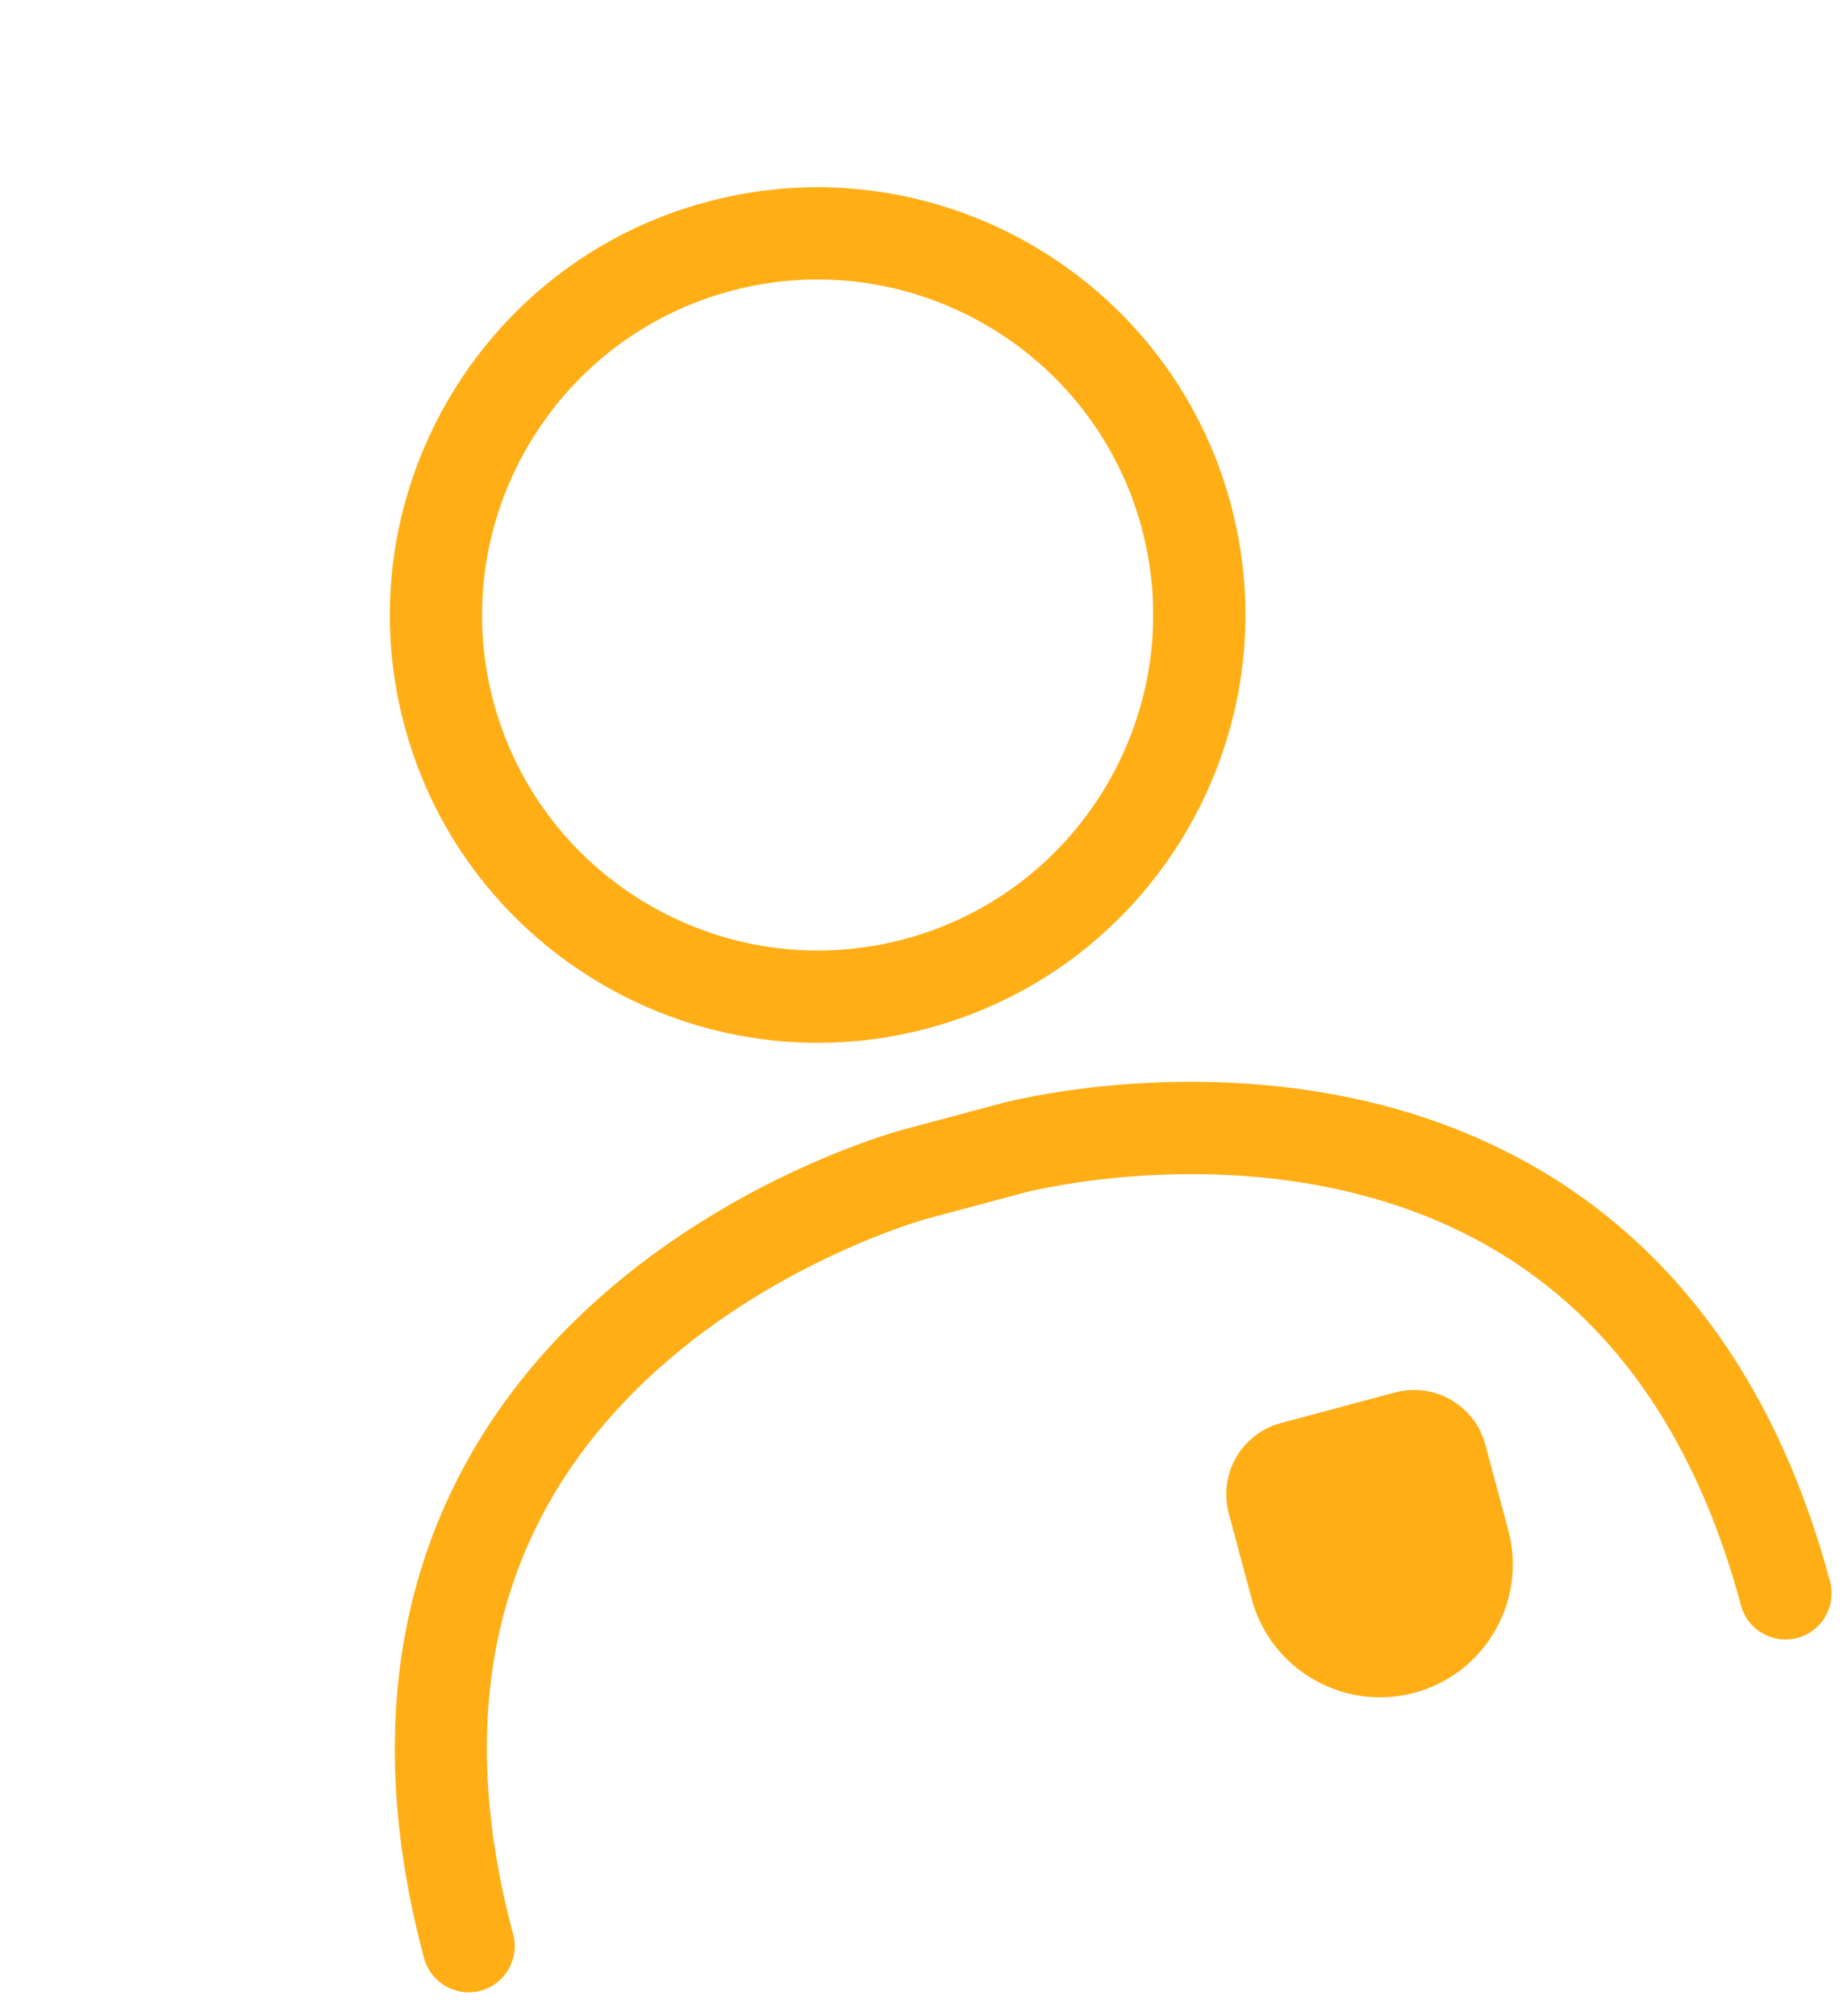 <svg width="85" height="93" viewBox="0 0 85 93" fill="none" xmlns="http://www.w3.org/2000/svg">
<path d="M65.231 78.083C61.968 78.957 58.603 77.014 57.728 73.752L56.672 69.807C56.185 67.991 57.262 66.126 59.078 65.639L64.337 64.23C66.153 63.743 68.019 64.82 68.505 66.636L69.562 70.581C70.436 73.843 68.493 77.209 65.231 78.083Z" fill="#FFAE16"/>
<path d="M82.897 75.551C81.763 75.855 80.596 75.181 80.293 74.047C77.412 63.298 71.069 56.824 61.437 54.804C54.045 53.253 47.36 54.981 47.292 54.999L42.718 56.224C42.654 56.242 36.002 58.087 30.375 63.127C23.044 69.693 20.787 78.473 23.667 89.22C23.971 90.354 23.297 91.521 22.163 91.825C21.029 92.129 19.862 91.455 19.558 90.321C15.39 74.768 21.662 65.166 27.657 59.849C34.038 54.19 41.31 52.198 41.617 52.115L46.195 50.889C46.5 50.807 53.794 48.898 62.151 50.607C70.001 52.213 80.234 57.393 84.401 72.946C84.705 74.081 84.031 75.248 82.897 75.551Z" fill="#FFAE16"/>
<path d="M42.816 47.427C32.307 50.243 21.468 43.984 18.653 33.476C15.838 22.969 22.094 12.127 32.603 9.311C43.112 6.495 53.951 12.755 56.767 23.262C59.582 33.769 53.323 44.61 42.816 47.425L42.816 47.427ZM33.704 13.42C25.462 15.629 20.553 24.131 22.761 32.374C24.97 40.616 33.472 45.525 41.715 43.316C49.958 41.108 54.866 32.605 52.658 24.363C50.449 16.12 41.947 11.211 33.704 13.42Z" fill="#FFAE16"/>
</svg>
